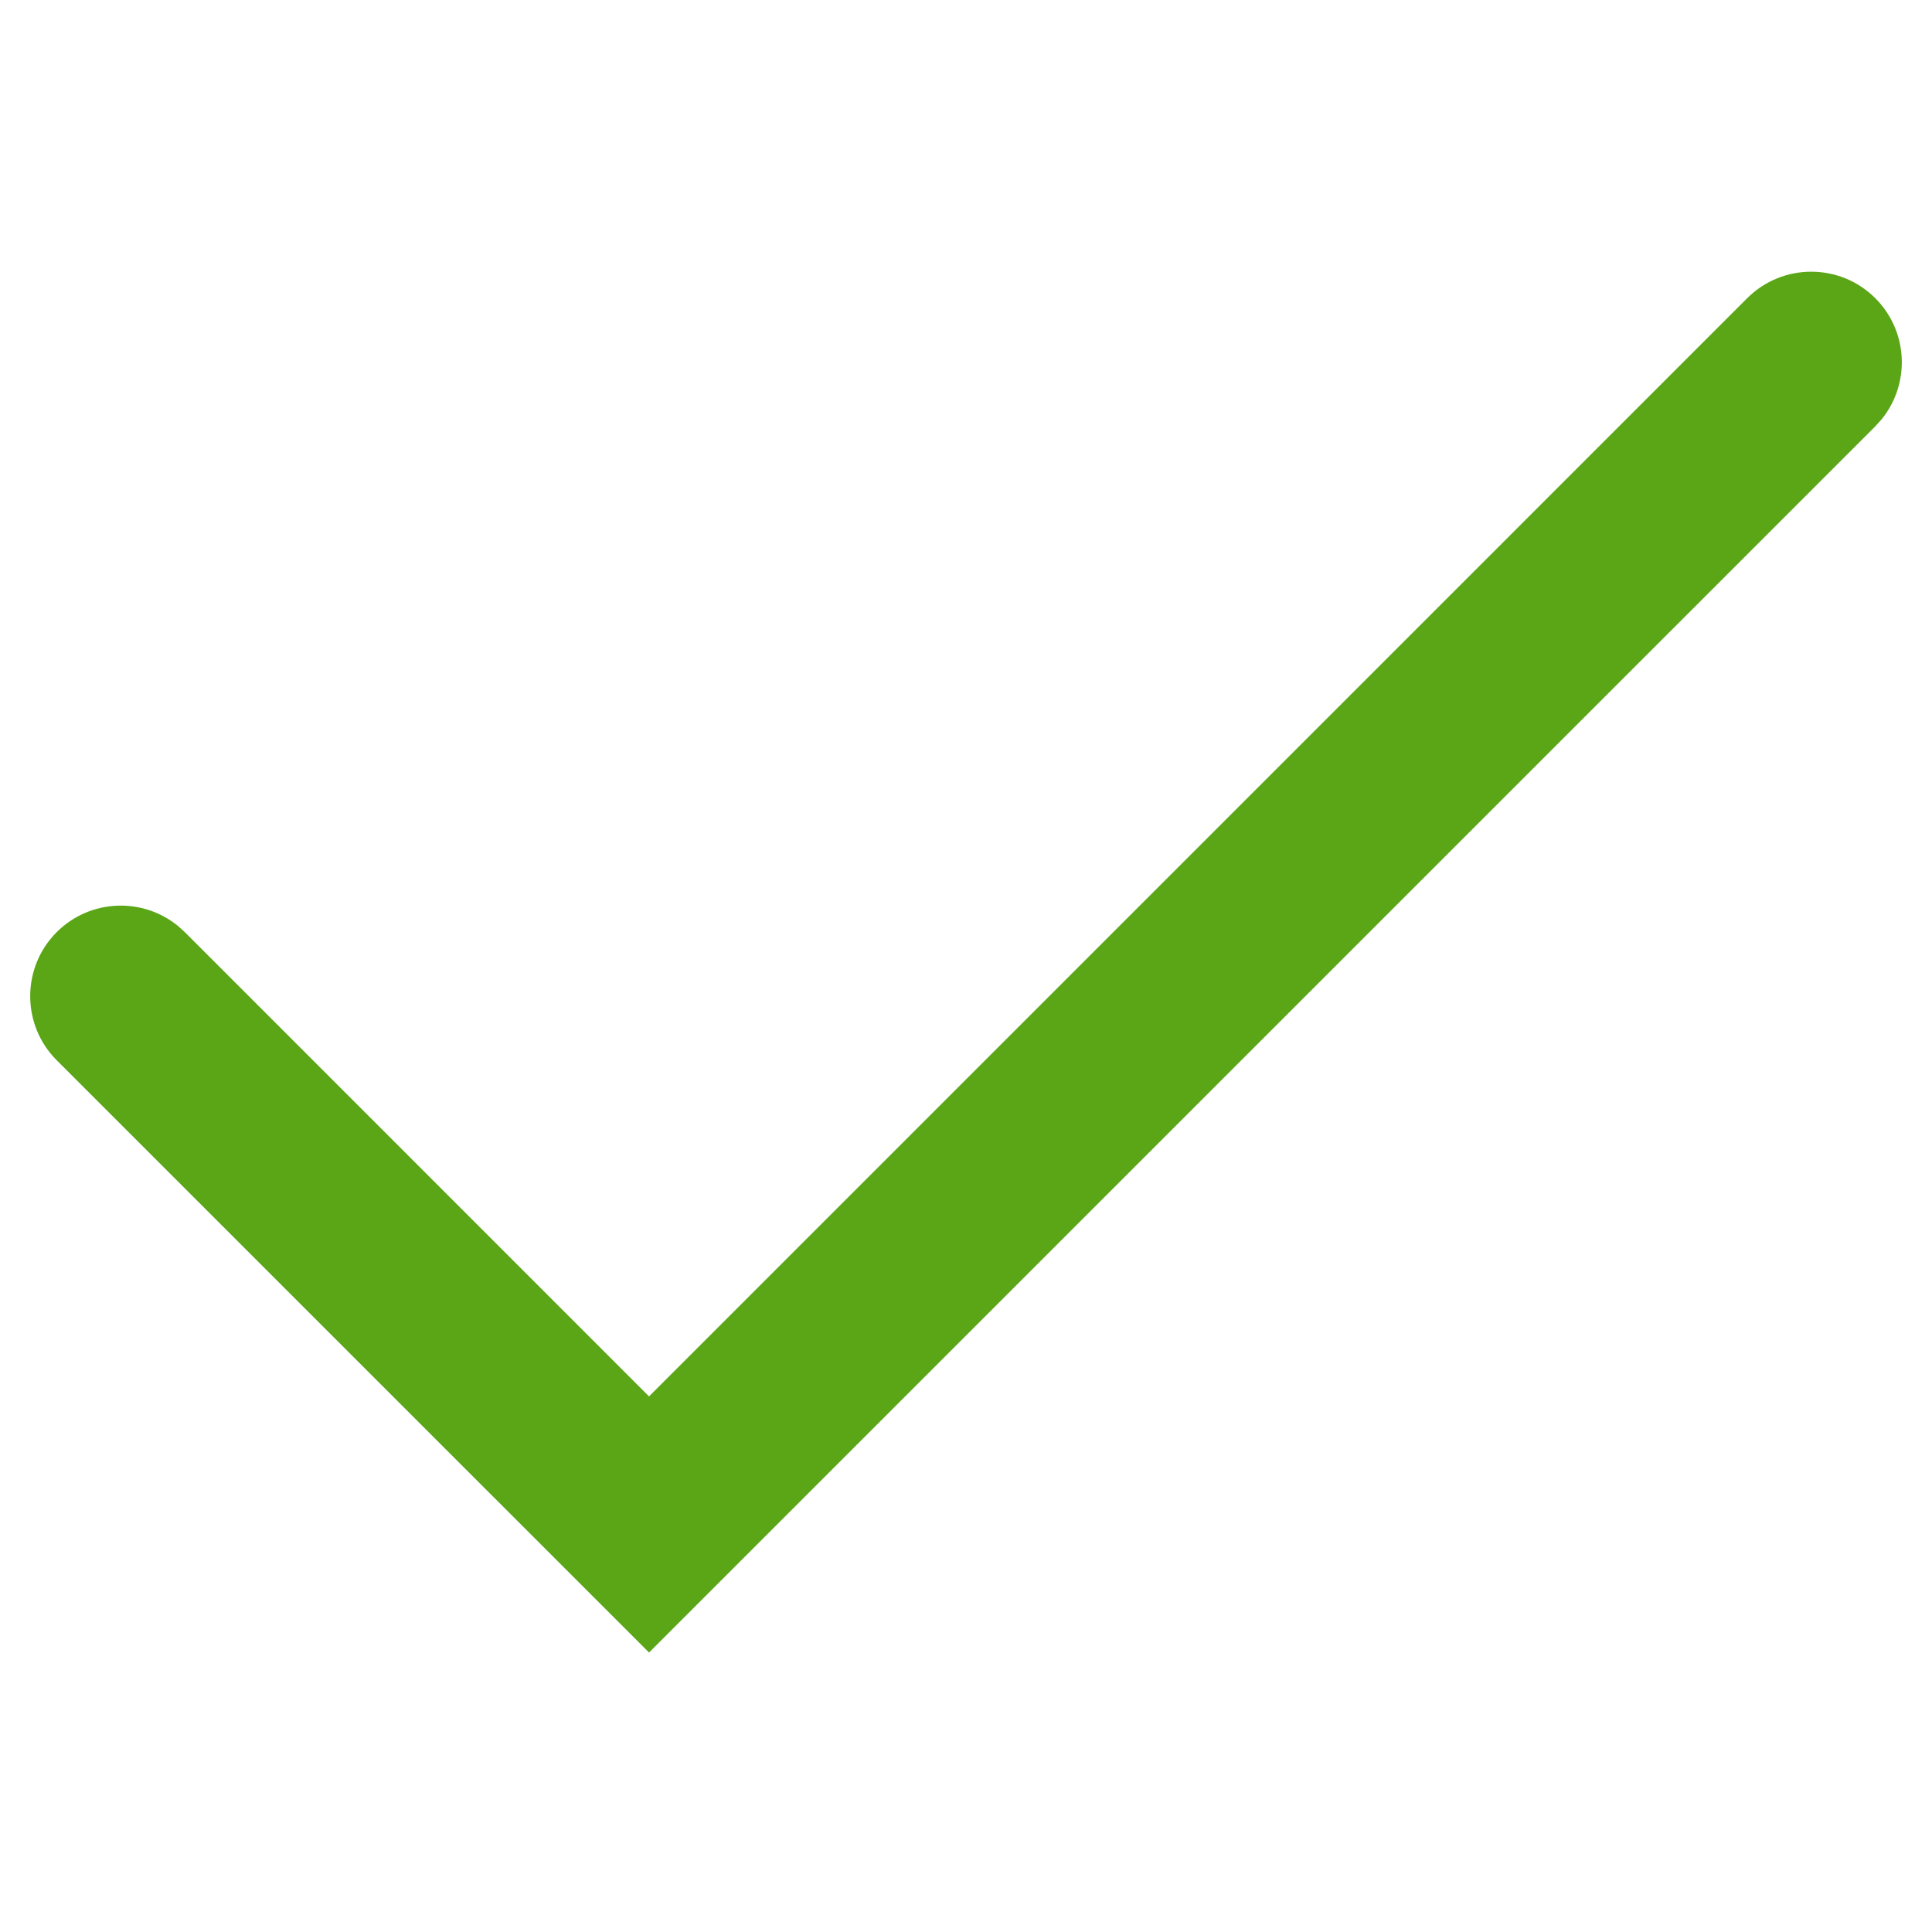 <?xml version="1.0" encoding="UTF-8"?>
<svg width="32px" height="32px" viewBox="0 0 32 32" version="1.1" xmlns="http://www.w3.org/2000/svg" xmlns:xlink="http://www.w3.org/1999/xlink">
    <title>check/bold</title>
    <g id="check/bold" stroke="none" stroke-width="1" fill="none" fill-rule="evenodd">
        <path d="M28.939,4.939 C29.525,4.354 30.475,4.354 31.061,4.939 C31.61,5.489 31.644,6.358 31.164,6.947 L31.061,7.061 L10.75,27.371 L0.939,17.561 C0.354,16.975 0.354,16.025 0.939,15.439 C1.489,14.89 2.358,14.856 2.947,15.336 L3.061,15.439 L10.75,23.129 L28.939,4.939 Z" id="Path" fill="#5AA617" fill-rule="nonzero"></path>
    </g>
</svg>